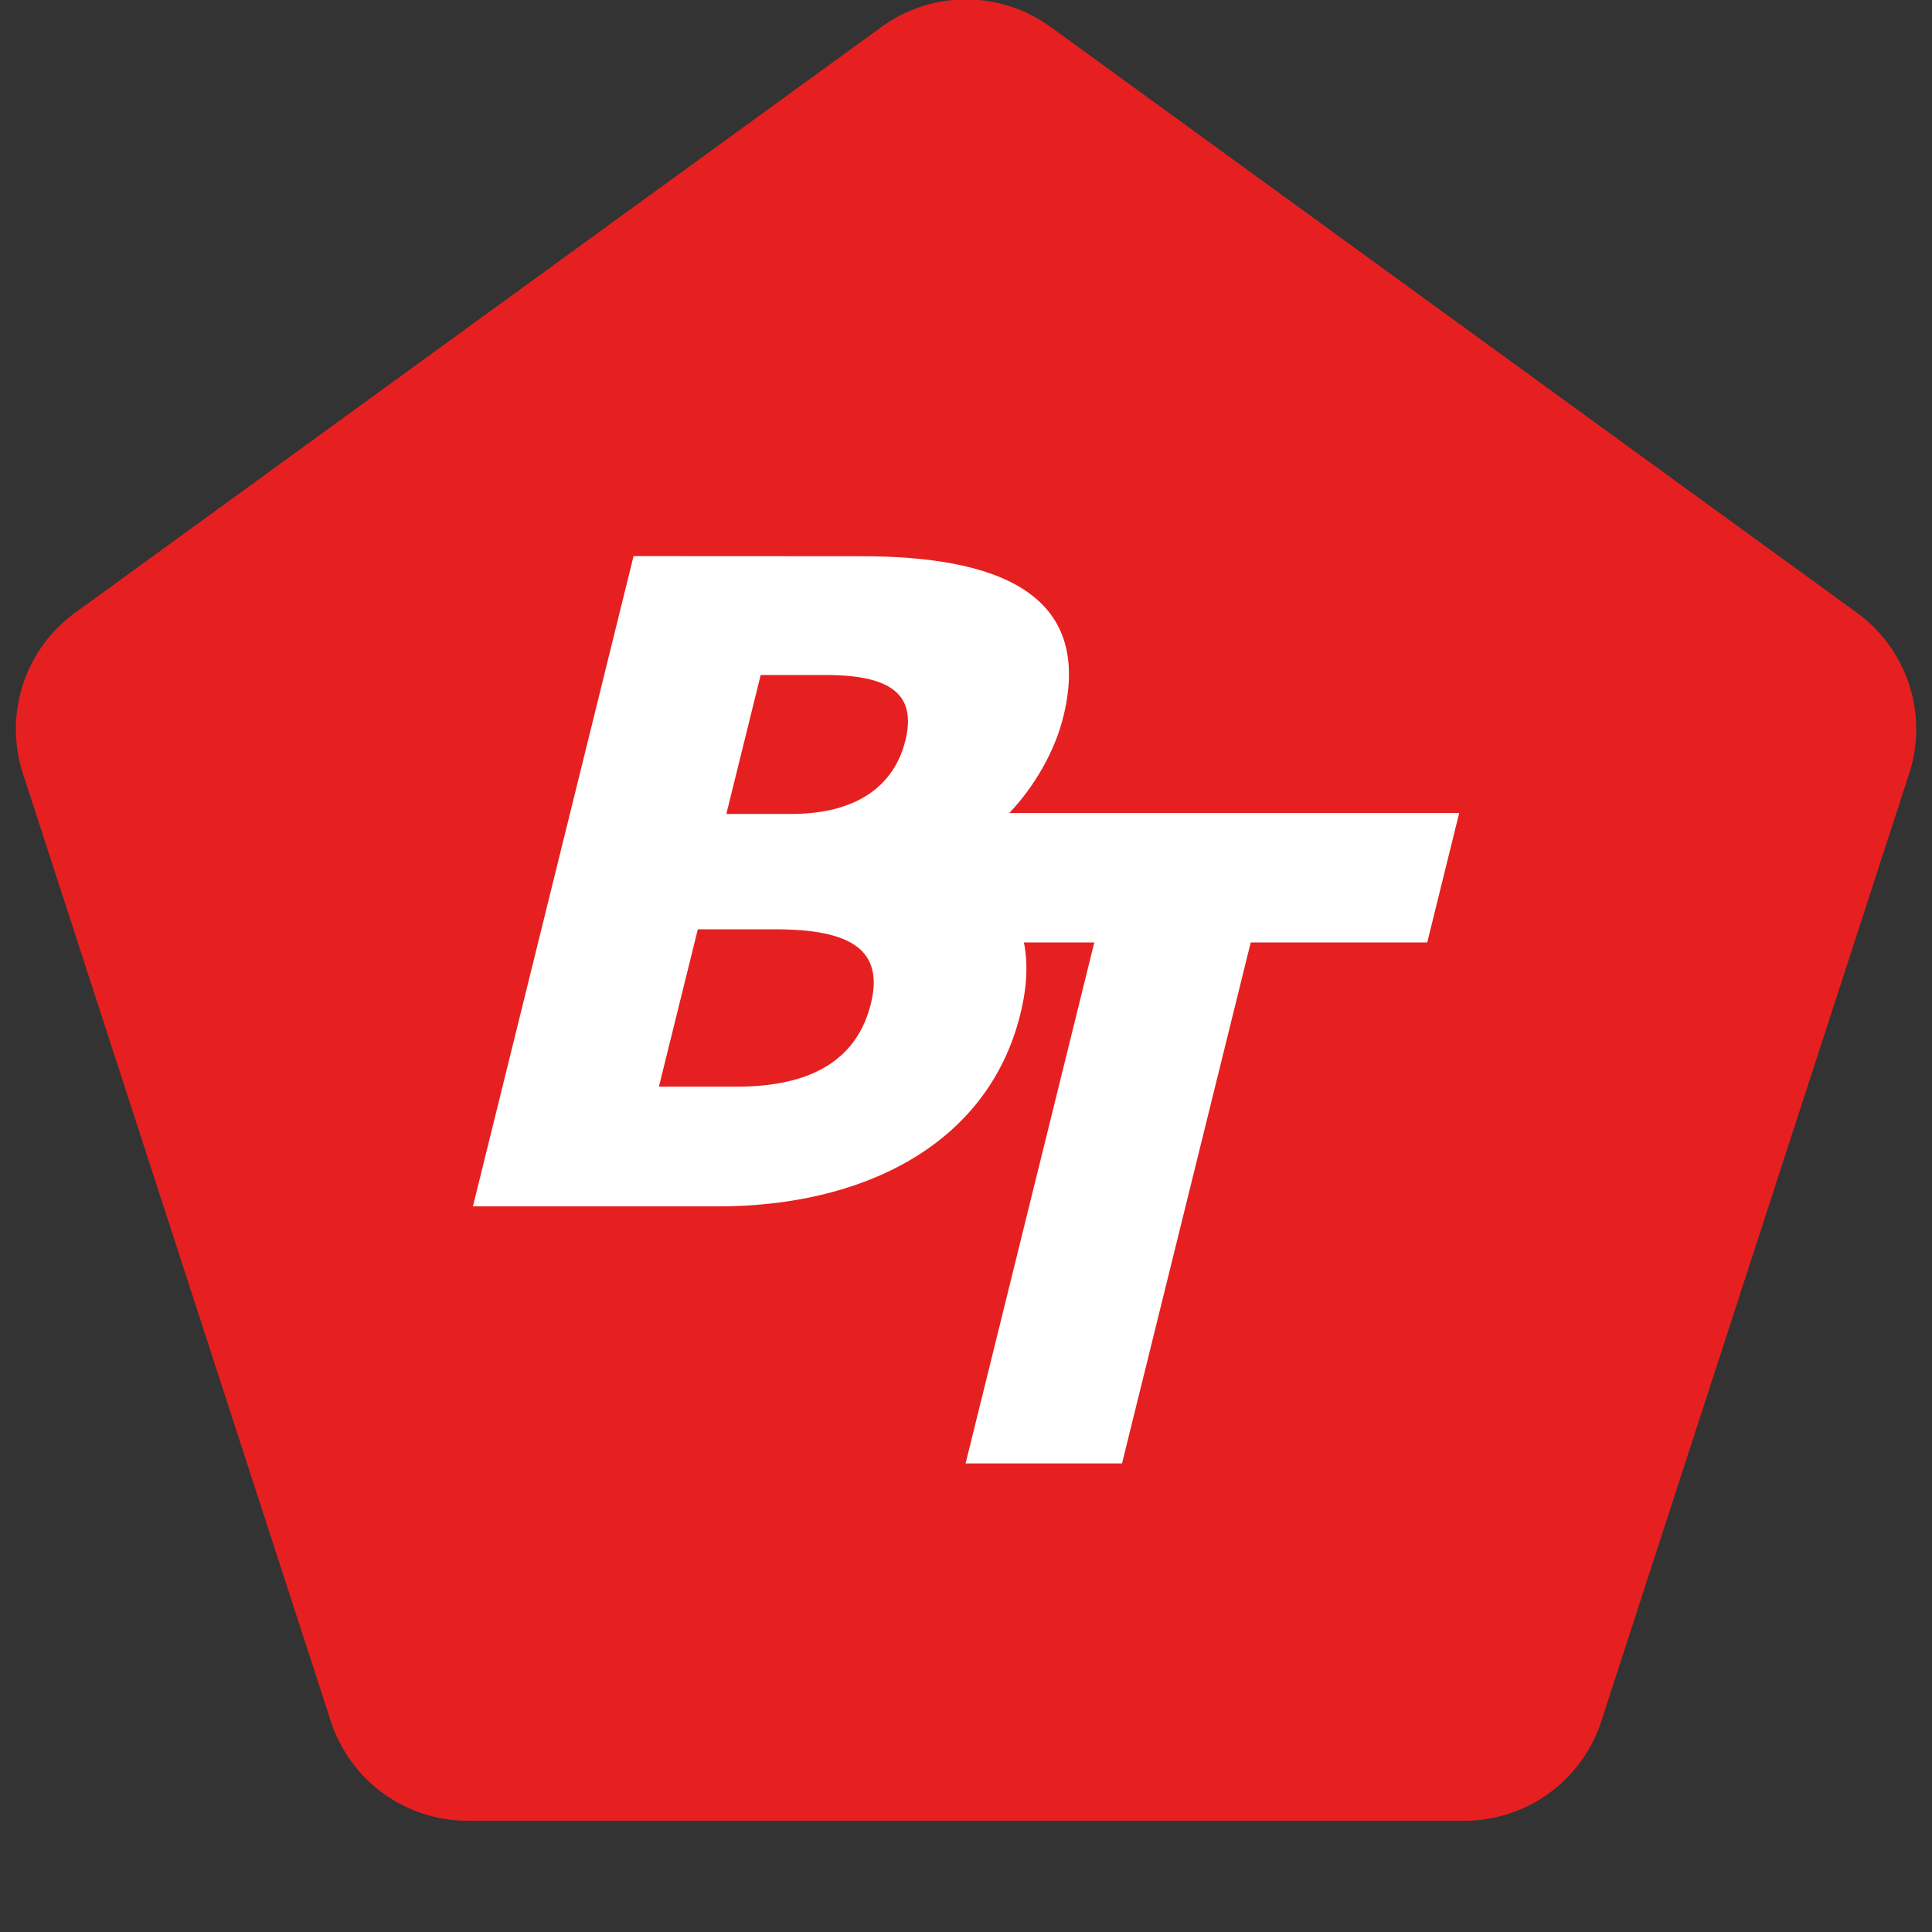 <?xml version="1.0" encoding="UTF-8"?>
<svg width="64" height="64" version="1.1" viewBox="0 0 16.933 16.933" xmlns="http://www.w3.org/2000/svg" xmlns:cc="http://creativecommons.org/ns#" xmlns:dc="http://purl.org/dc/elements/1.1/" xmlns:rdf="http://www.w3.org/1999/02/22-rdf-syntax-ns#"><rect x="0" y="0" width="16.933" height="16.933" fill="#333333" stroke="none"/><path d="m8.354 0a1.261 1.261 0 0 0-0.628 0.236l-7.067 5.134a1.261 1.261 0 0 0-0.458 1.41l2.699 8.307a1.261 1.261 0 0 0 1.199 0.871h8.735a1.261 1.261 0 0 0 1.2-0.871l2.699-8.307a1.261 1.261 0 0 0-0.459-1.41l-7.066-5.134a1.261 1.261 0 0 0-0.854-0.236z" color="#000000" fill="#e62020" stroke-linecap="round" stroke-linejoin="round" stroke-width="2.522" style="-inkscape-stroke:none"/><path d="m5.553 4.874-1.408 5.699h2.152c1.241 0 2.358-0.521 2.646-1.685 0.06-0.243 0.067-0.451 0.031-0.628h0.617l-1.128 4.566h1.371l1.128-4.566h1.547l0.28-1.134h-3.943c0.229-0.242 0.401-0.55 0.473-0.842 0.271-1.095-0.594-1.409-1.774-1.409zm1.114 1.042h0.567c0.575 0 0.801 0.169 0.701 0.575-0.097 0.391-0.419 0.643-1.002 0.643h-0.567zm-0.551 2.229h0.682c0.666 0 0.95 0.184 0.835 0.651-0.121 0.49-0.517 0.728-1.176 0.728h-0.682z" fill="#fff" style="font-feature-settings:normal;font-variant-caps:normal;font-variant-ligatures:normal;font-variant-numeric:normal"/></svg>
